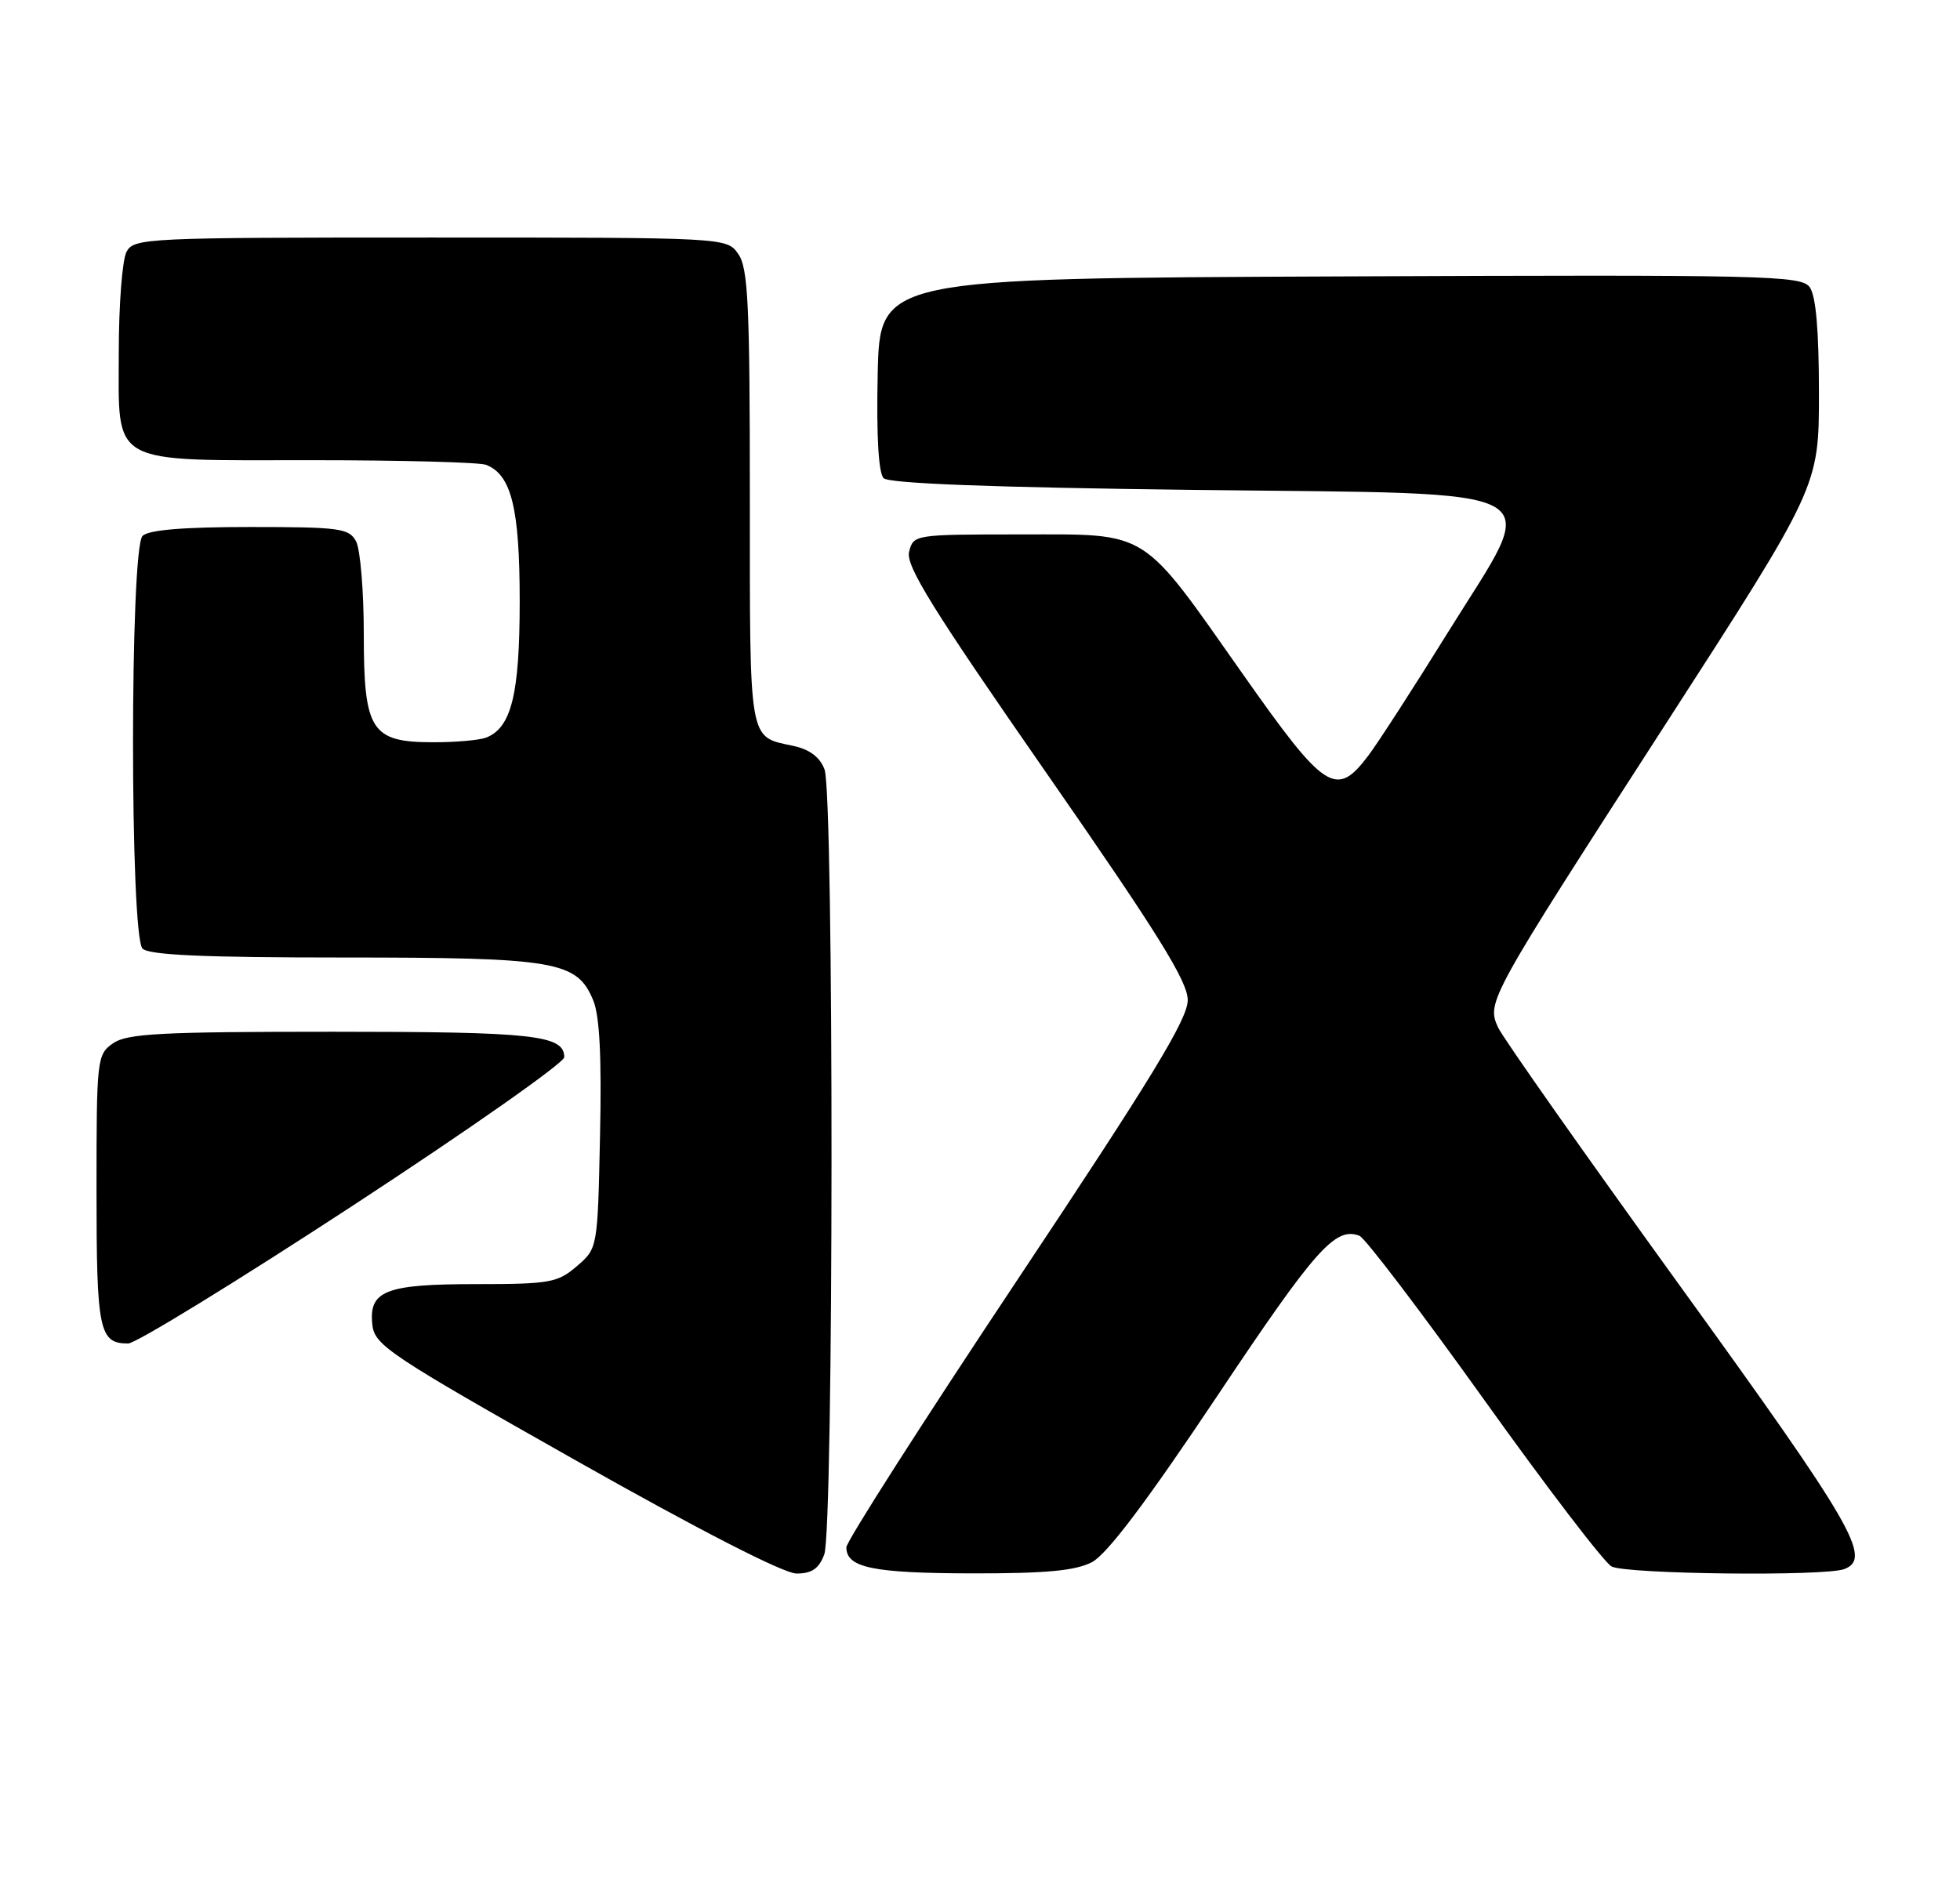 <?xml version="1.0" encoding="UTF-8" standalone="no"?>
<!DOCTYPE svg PUBLIC "-//W3C//DTD SVG 1.1//EN" "http://www.w3.org/Graphics/SVG/1.1/DTD/svg11.dtd" >
<svg xmlns="http://www.w3.org/2000/svg" xmlns:xlink="http://www.w3.org/1999/xlink" version="1.1" viewBox="0 0 264 256">
 <g >
 <path fill="currentColor"
d=" M 111.02 209.43 C 112.30 206.07 112.34 107.01 111.06 103.66 C 110.43 101.99 109.04 100.95 106.81 100.48 C 100.79 99.19 101.00 100.38 101.00 67.10 C 101.00 40.97 100.77 36.12 99.44 34.22 C 97.89 32.00 97.89 32.00 57.98 32.00 C 19.55 32.00 18.03 32.07 17.04 33.93 C 16.47 35.00 16.00 41.05 16.00 47.38 C 16.00 62.90 14.39 62.00 42.14 62.00 C 54.07 62.00 64.56 62.28 65.46 62.62 C 68.88 63.94 70.00 68.45 70.00 81.00 C 70.00 93.55 68.88 98.06 65.46 99.38 C 64.56 99.72 61.40 100.00 58.42 100.00 C 49.98 100.00 49.00 98.49 49.00 85.43 C 49.00 79.62 48.53 74.00 47.96 72.93 C 47.02 71.17 45.76 71.00 33.66 71.00 C 24.68 71.00 20.01 71.39 19.20 72.20 C 17.49 73.91 17.49 126.09 19.20 127.80 C 20.07 128.67 27.47 129.00 46.23 129.00 C 74.91 129.00 77.71 129.48 79.90 134.76 C 80.77 136.85 81.05 142.44 80.82 152.97 C 80.50 168.18 80.50 168.18 77.69 170.59 C 75.11 172.81 74.06 173.00 64.14 173.00 C 51.88 173.00 49.63 173.89 50.16 178.53 C 50.47 181.24 52.57 182.63 77.50 196.72 C 94.18 206.15 105.56 211.98 107.27 211.99 C 109.34 212.00 110.30 211.34 111.02 209.43 Z  M 147.06 210.47 C 149.09 209.42 154.41 202.37 163.97 188.05 C 177.20 168.23 179.86 165.24 183.11 166.49 C 183.87 166.79 191.42 176.72 199.88 188.55 C 208.34 200.39 216.08 210.51 217.07 211.04 C 219.02 212.08 245.83 212.39 248.42 211.39 C 252.19 209.95 249.63 205.53 226.45 173.47 C 213.50 155.55 202.40 139.78 201.78 138.42 C 200.22 135.00 200.47 134.55 224.37 97.52 C 245.00 65.55 245.00 65.55 245.00 52.97 C 245.00 44.47 244.59 39.83 243.75 38.68 C 242.59 37.11 237.90 37.00 180.50 37.24 C 118.50 37.50 118.50 37.50 118.22 50.42 C 118.04 58.71 118.33 63.73 119.02 64.42 C 119.74 65.14 133.60 65.67 160.78 66.00 C 210.47 66.61 207.57 64.99 195.05 85.16 C 190.50 92.50 185.68 99.96 184.34 101.75 C 179.98 107.55 178.51 106.61 167.46 90.90 C 153.52 71.08 154.98 72.00 137.44 72.00 C 123.17 72.00 123.03 72.02 122.45 74.34 C 121.98 76.22 125.60 82.06 140.91 104.09 C 155.92 125.69 159.96 132.18 159.98 134.72 C 160.00 137.27 155.20 145.14 137.00 172.48 C 124.35 191.48 114.00 207.67 114.00 208.46 C 114.00 211.20 117.55 211.94 130.80 211.97 C 140.83 211.99 144.83 211.62 147.06 210.47 Z  M 47.56 162.40 C 63.20 152.17 76.00 143.18 76.00 142.43 C 76.00 139.45 71.92 139.00 44.79 139.00 C 21.66 139.00 17.10 139.24 15.22 140.56 C 13.06 142.07 13.00 142.64 13.00 160.36 C 13.00 179.29 13.35 181.00 17.26 181.00 C 18.29 181.00 31.92 172.63 47.56 162.40 Z "/>
</g>
</svg>